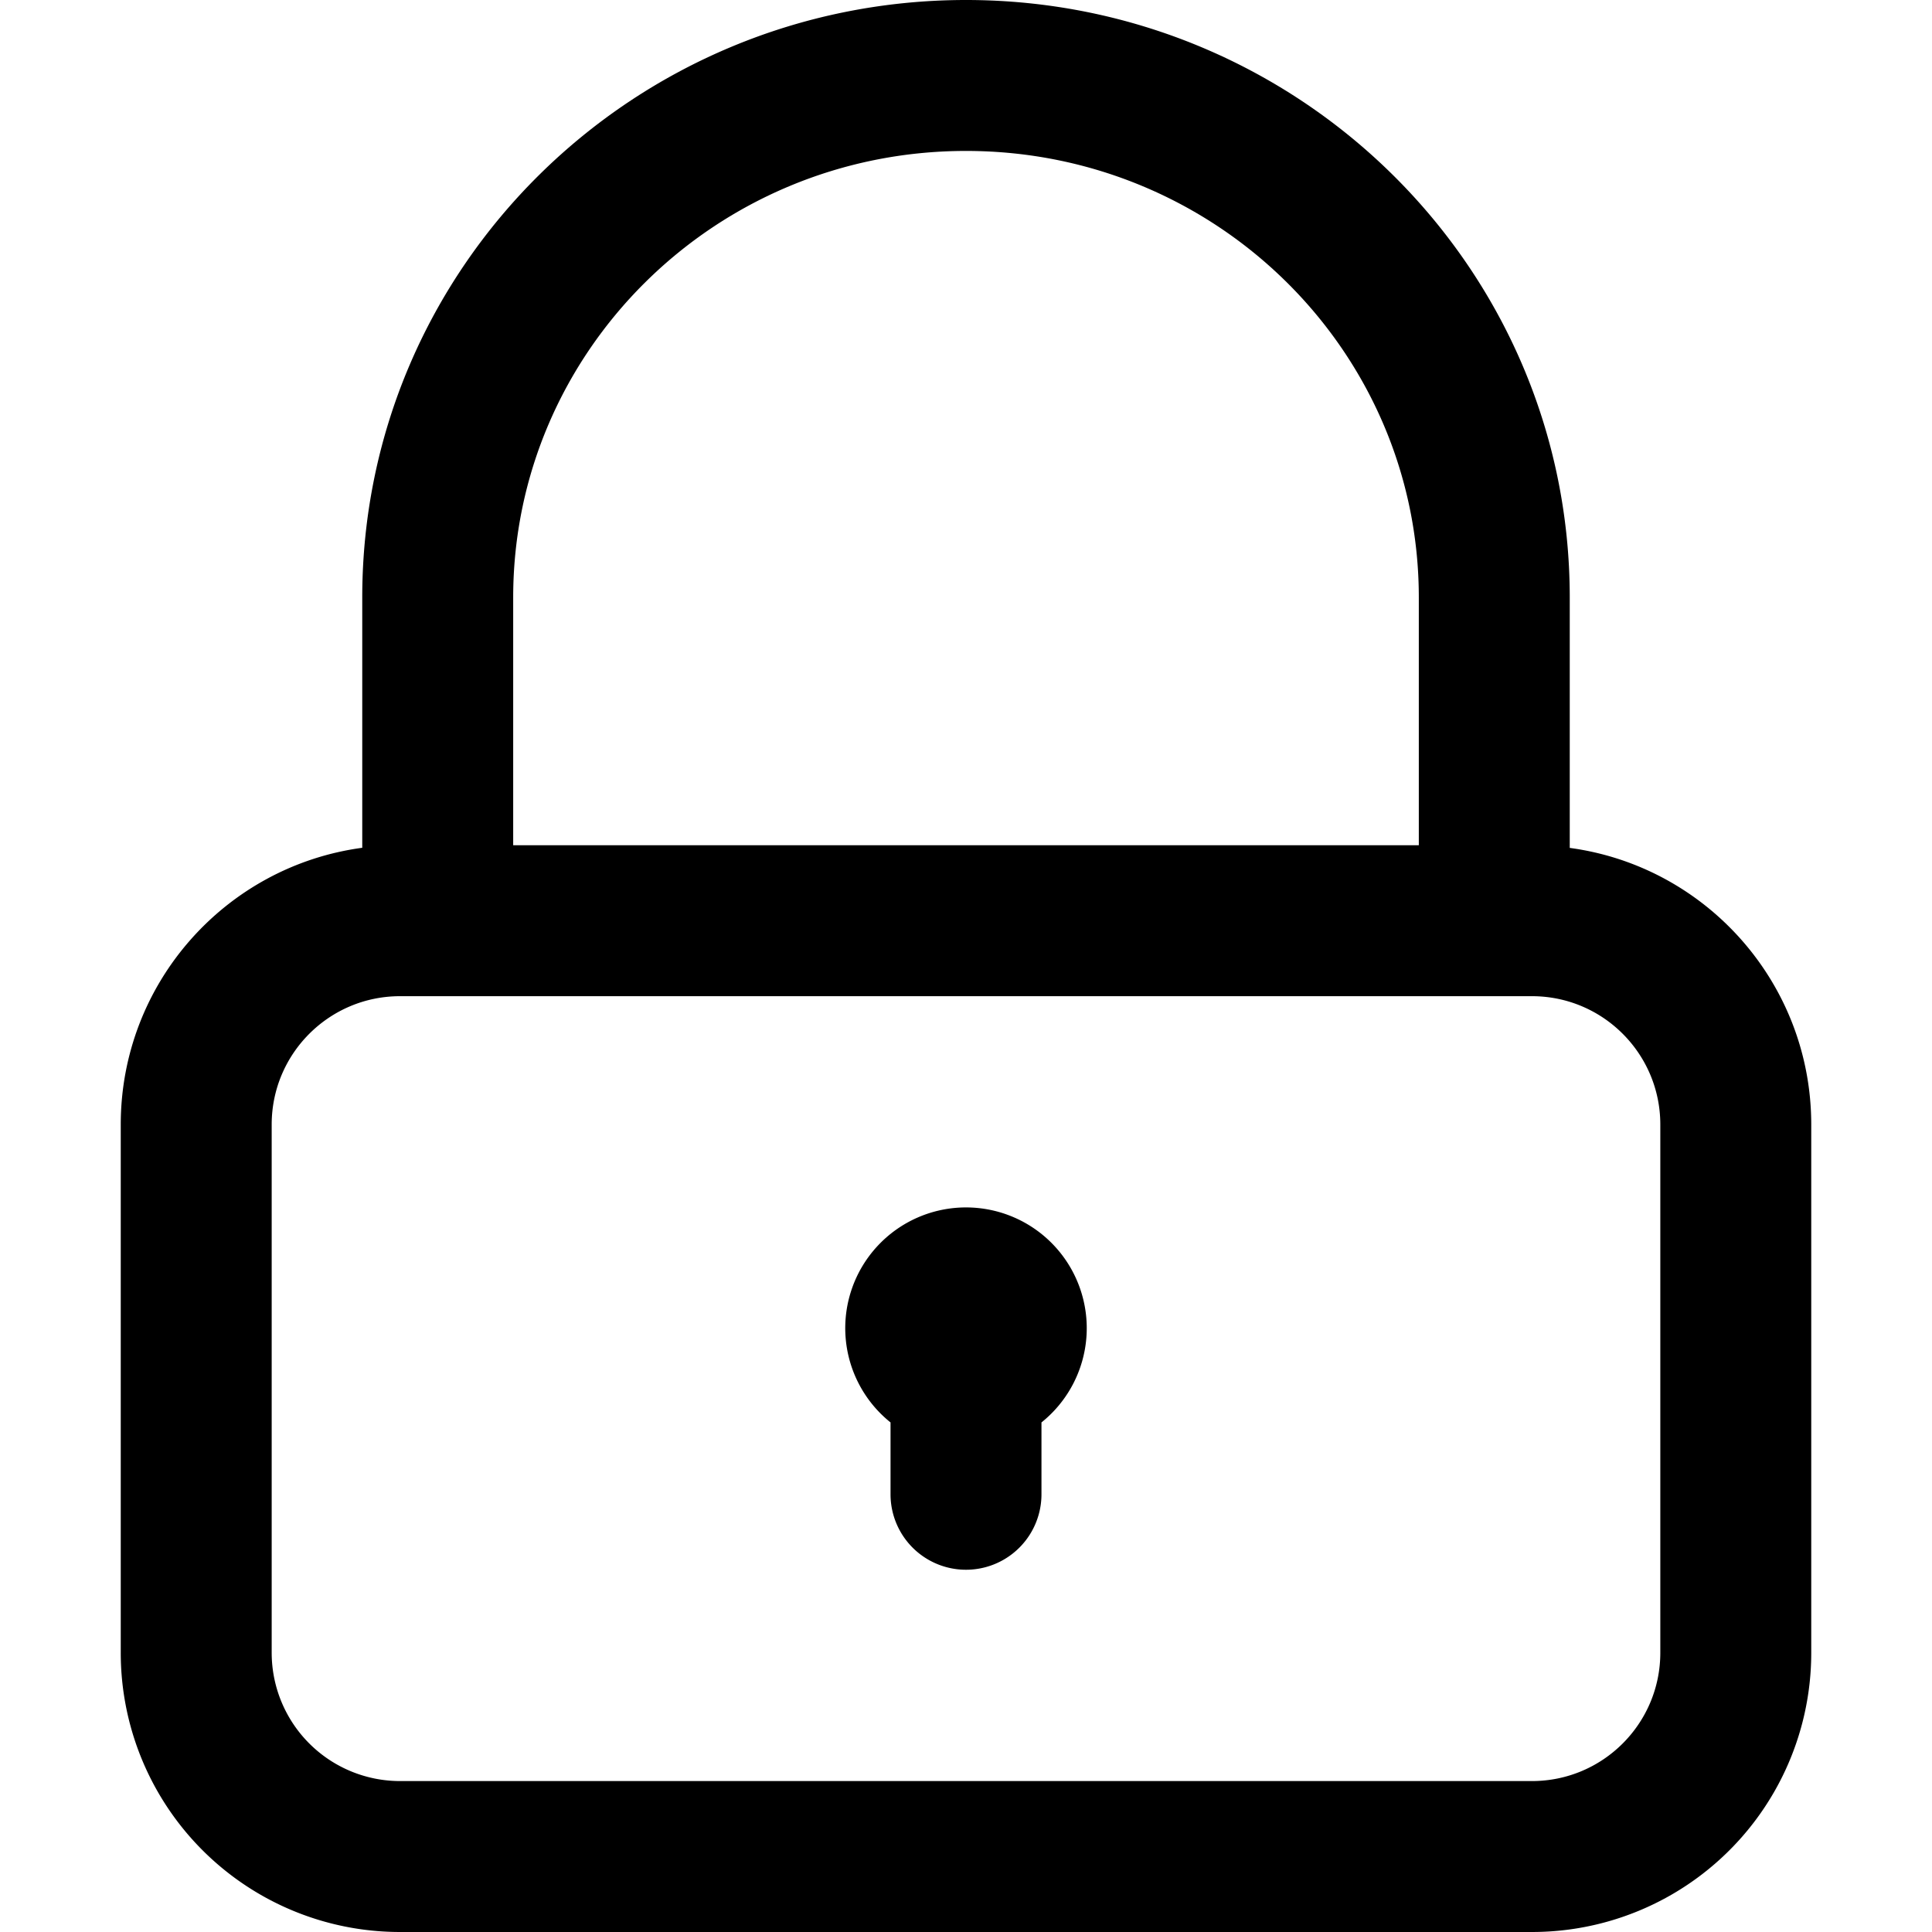 <svg fill="none" viewBox="0 0 16 16" xmlns="http://www.w3.org/2000/svg">
  <path fill="#000" d="M7.375 11.78a1 1 0 1 1 1.25 0v.595a.625.625 0 1 1-1.25 0v-.594Z"/>
  <path fill="#000" fill-rule="evenodd" d="M3 4.948v2.073c-1.13.152-2 1.12-2 2.292v4.374A2.312 2.312 0 0 0 3.313 16h9.374A2.312 2.312 0 0 0 15 13.687V9.314c0-1.172-.87-2.14-2-2.292V4.948C13 2.208 10.754 0 8 0S3 2.208 3 4.948ZM8 1.25c-2.078 0-3.75 1.663-3.75 3.698V7h7.5V4.948c0-2.035-1.672-3.698-3.75-3.698ZM2.25 9.313c0-.587.476-1.063 1.063-1.063h9.374c.587 0 1.063.476 1.063 1.063v4.374c0 .587-.476 1.063-1.063 1.063H3.313a1.063 1.063 0 0 1-1.063-1.063V9.314Z" clip-rule="evenodd"/>
</svg>
